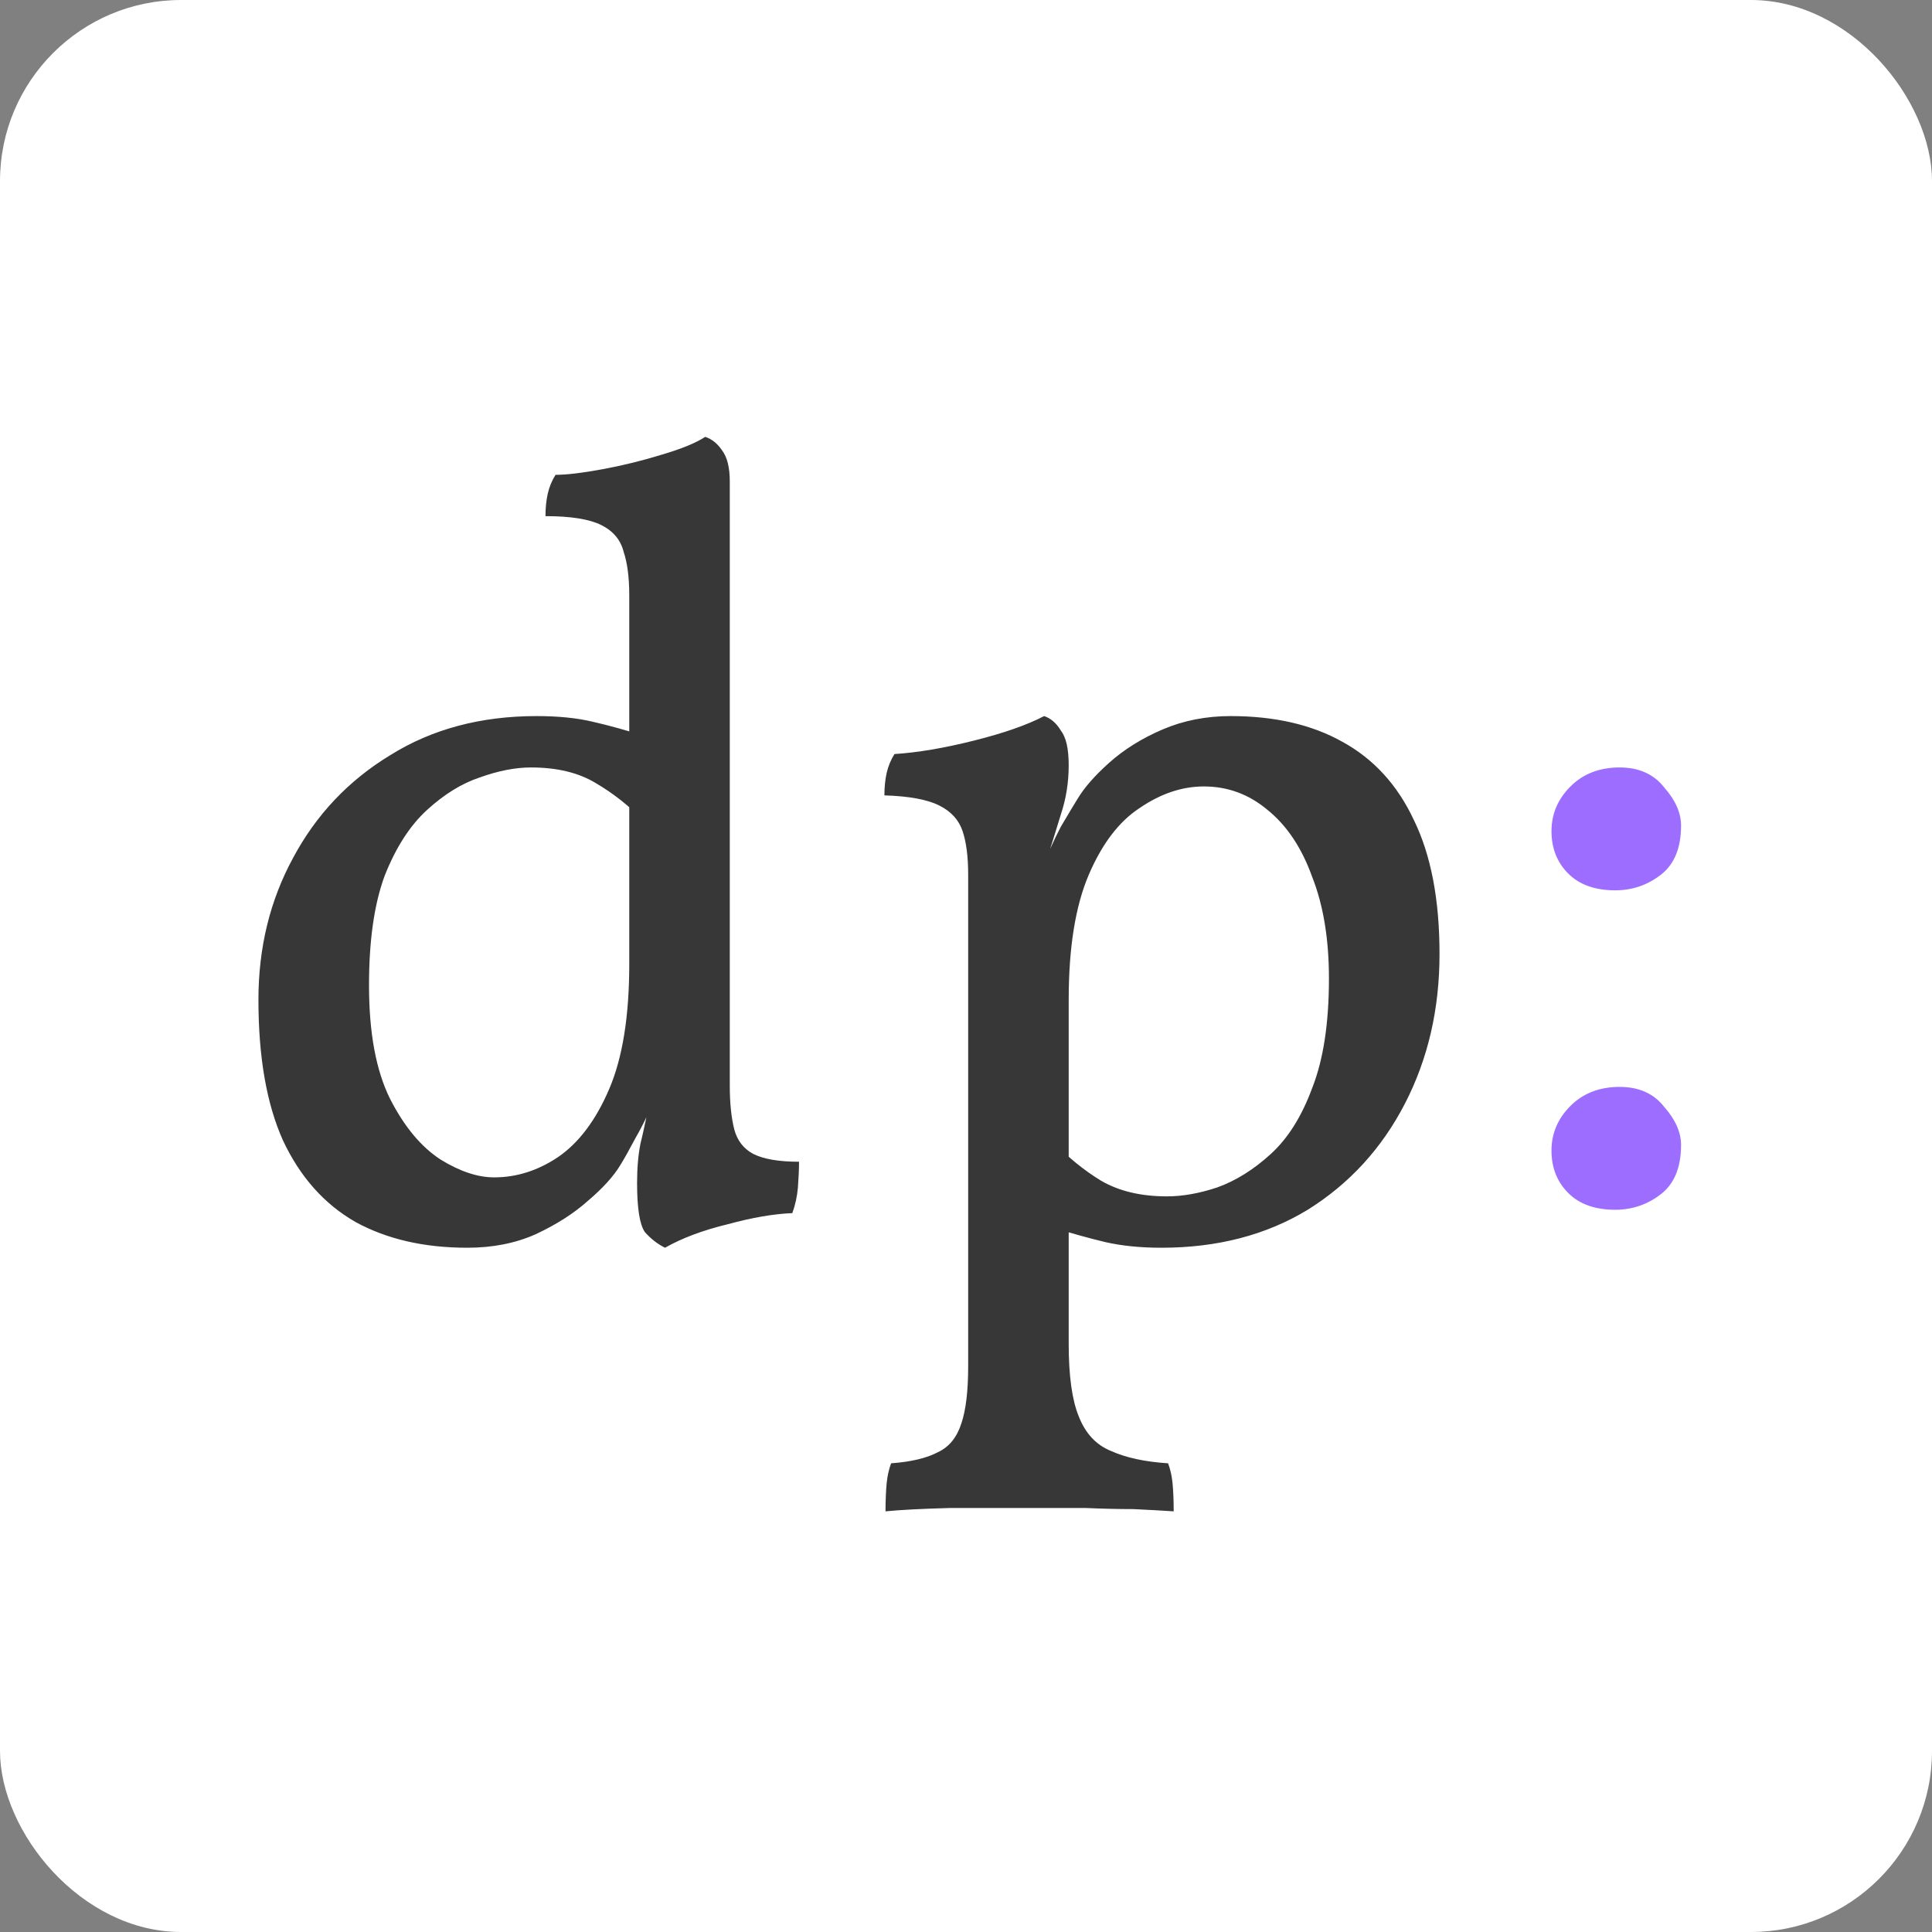 <svg width="64" height="64" viewBox="0 0 64 64" fill="none" xmlns="http://www.w3.org/2000/svg">
<rect x="0" y="0" width="64" height="64" fill="#808080" stroke="none"/>
<g clip-path="url(#clip0_1_2)">
<rect width="64" height="64" rx="6" fill="white"/>
<path d="M17.774 23.721C18.489 23.721 19.106 23.783 19.624 23.906C20.166 24.029 20.746 24.19 21.363 24.387V27.236C20.869 26.718 20.327 26.286 19.735 25.941C19.167 25.596 18.452 25.423 17.589 25.423C17.071 25.423 16.503 25.534 15.887 25.756C15.295 25.953 14.715 26.311 14.148 26.829C13.58 27.347 13.112 28.075 12.742 29.012C12.396 29.949 12.224 31.158 12.224 32.638C12.224 34.217 12.458 35.475 12.927 36.412C13.395 37.325 13.95 37.991 14.592 38.41C15.233 38.805 15.825 39.002 16.368 39.002C17.108 39.002 17.811 38.78 18.477 38.336C19.167 37.867 19.735 37.115 20.179 36.079C20.623 35.043 20.845 33.662 20.845 31.935L21.918 35.857C21.597 36.646 21.313 37.251 21.067 37.67C20.845 38.089 20.672 38.398 20.549 38.595C20.327 38.965 19.969 39.36 19.476 39.779C19.007 40.198 18.427 40.568 17.737 40.889C17.071 41.185 16.318 41.333 15.48 41.333C14.049 41.333 12.816 41.049 11.78 40.482C10.744 39.89 9.942 38.99 9.375 37.781C8.832 36.572 8.561 35.018 8.561 33.119C8.561 31.392 8.943 29.826 9.708 28.42C10.472 26.989 11.545 25.855 12.927 25.016C14.308 24.153 15.924 23.721 17.774 23.721ZM24.175 35.968C24.175 36.535 24.224 37.016 24.323 37.411C24.421 37.781 24.631 38.052 24.952 38.225C25.297 38.398 25.803 38.484 26.469 38.484C26.469 38.731 26.456 39.014 26.432 39.335C26.407 39.631 26.345 39.915 26.247 40.186C25.63 40.211 24.915 40.334 24.101 40.556C23.287 40.753 22.596 41.012 22.029 41.333C21.782 41.21 21.56 41.037 21.363 40.815C21.19 40.568 21.104 40.026 21.104 39.187C21.104 38.694 21.141 38.262 21.215 37.892C21.313 37.497 21.449 36.856 21.622 35.968H24.175ZM24.175 19.725V36.301H20.845V19.725H24.175ZM23.361 14.471C23.583 14.545 23.768 14.693 23.916 14.915C24.088 15.137 24.175 15.482 24.175 15.951V21.094H20.845V19.725C20.845 19.133 20.783 18.652 20.66 18.282C20.561 17.887 20.314 17.591 19.92 17.394C19.525 17.197 18.908 17.098 18.07 17.098C18.07 16.827 18.094 16.58 18.144 16.358C18.193 16.136 18.279 15.926 18.403 15.729C18.773 15.729 19.291 15.667 19.957 15.544C20.623 15.421 21.276 15.26 21.918 15.063C22.584 14.866 23.065 14.668 23.361 14.471ZM29.334 50.065C29.334 49.72 29.347 49.411 29.371 49.14C29.396 48.893 29.445 48.671 29.519 48.474C30.185 48.425 30.703 48.301 31.073 48.104C31.443 47.931 31.702 47.611 31.85 47.142C31.998 46.698 32.072 46.069 32.072 45.255V28.975C32.072 28.383 32.011 27.902 31.887 27.532C31.764 27.162 31.505 26.878 31.11 26.681C30.716 26.484 30.111 26.373 29.297 26.348C29.297 26.077 29.322 25.83 29.371 25.608C29.421 25.386 29.507 25.176 29.63 24.979C30.395 24.93 31.271 24.782 32.257 24.535C33.244 24.288 34.021 24.017 34.588 23.721C34.81 23.795 34.995 23.955 35.143 24.202C35.316 24.424 35.402 24.806 35.402 25.349C35.402 25.916 35.316 26.459 35.143 26.977C34.995 27.47 34.786 28.136 34.514 28.975L35.402 29.678V44.515C35.402 45.576 35.513 46.377 35.735 46.92C35.957 47.487 36.315 47.87 36.808 48.067C37.302 48.289 37.931 48.425 38.695 48.474C38.769 48.671 38.819 48.893 38.843 49.14C38.868 49.411 38.88 49.72 38.88 50.065C38.51 50.04 38.066 50.016 37.548 49.991C37.055 49.991 36.525 49.979 35.957 49.954C35.39 49.954 34.81 49.954 34.218 49.954C33.355 49.954 32.442 49.954 31.48 49.954C30.543 49.979 29.828 50.016 29.334 50.065ZM38.473 41.333C37.783 41.333 37.166 41.271 36.623 41.148C36.105 41.025 35.526 40.864 34.884 40.667V37.818C35.378 38.336 35.908 38.768 36.475 39.113C37.067 39.458 37.795 39.631 38.658 39.631C39.176 39.631 39.731 39.532 40.323 39.335C40.94 39.113 41.532 38.743 42.099 38.225C42.667 37.707 43.123 36.979 43.468 36.042C43.838 35.105 44.023 33.896 44.023 32.416C44.023 31.109 43.838 29.986 43.468 29.049C43.123 28.087 42.63 27.347 41.988 26.829C41.372 26.311 40.669 26.052 39.879 26.052C39.164 26.052 38.461 26.286 37.77 26.755C37.08 27.199 36.512 27.939 36.068 28.975C35.624 30.011 35.402 31.392 35.402 33.119L34.329 29.197C34.65 28.408 34.921 27.803 35.143 27.384C35.39 26.965 35.575 26.656 35.698 26.459C35.92 26.089 36.266 25.694 36.734 25.275C37.228 24.831 37.82 24.461 38.51 24.165C39.201 23.869 39.953 23.721 40.767 23.721C42.223 23.721 43.456 24.005 44.467 24.572C45.503 25.139 46.293 26.003 46.835 27.162C47.403 28.321 47.686 29.801 47.686 31.602C47.686 33.427 47.304 35.08 46.539 36.56C45.775 38.04 44.702 39.212 43.32 40.075C41.939 40.914 40.323 41.333 38.473 41.333Z" fill="#373737"/>
<path d="M53.504 40.075C52.838 40.075 52.32 39.89 51.95 39.52C51.58 39.15 51.395 38.681 51.395 38.114C51.395 37.547 51.605 37.053 52.024 36.634C52.444 36.215 52.986 36.005 53.652 36.005C54.294 36.005 54.787 36.227 55.132 36.671C55.502 37.09 55.687 37.51 55.687 37.929C55.687 38.669 55.465 39.212 55.021 39.557C54.577 39.902 54.072 40.075 53.504 40.075ZM53.504 29.493C52.838 29.493 52.32 29.308 51.95 28.938C51.58 28.568 51.395 28.099 51.395 27.532C51.395 26.965 51.605 26.471 52.024 26.052C52.444 25.633 52.986 25.423 53.652 25.423C54.294 25.423 54.787 25.645 55.132 26.089C55.502 26.508 55.687 26.928 55.687 27.347C55.687 28.087 55.465 28.63 55.021 28.975C54.577 29.32 54.072 29.493 53.504 29.493Z" fill="#9C6DFF"/>
</g>
<defs>
<clipPath id="clip0_1_2">
<rect width="64" height="64" fill="white"/>
</clipPath>
</defs>
</svg>
